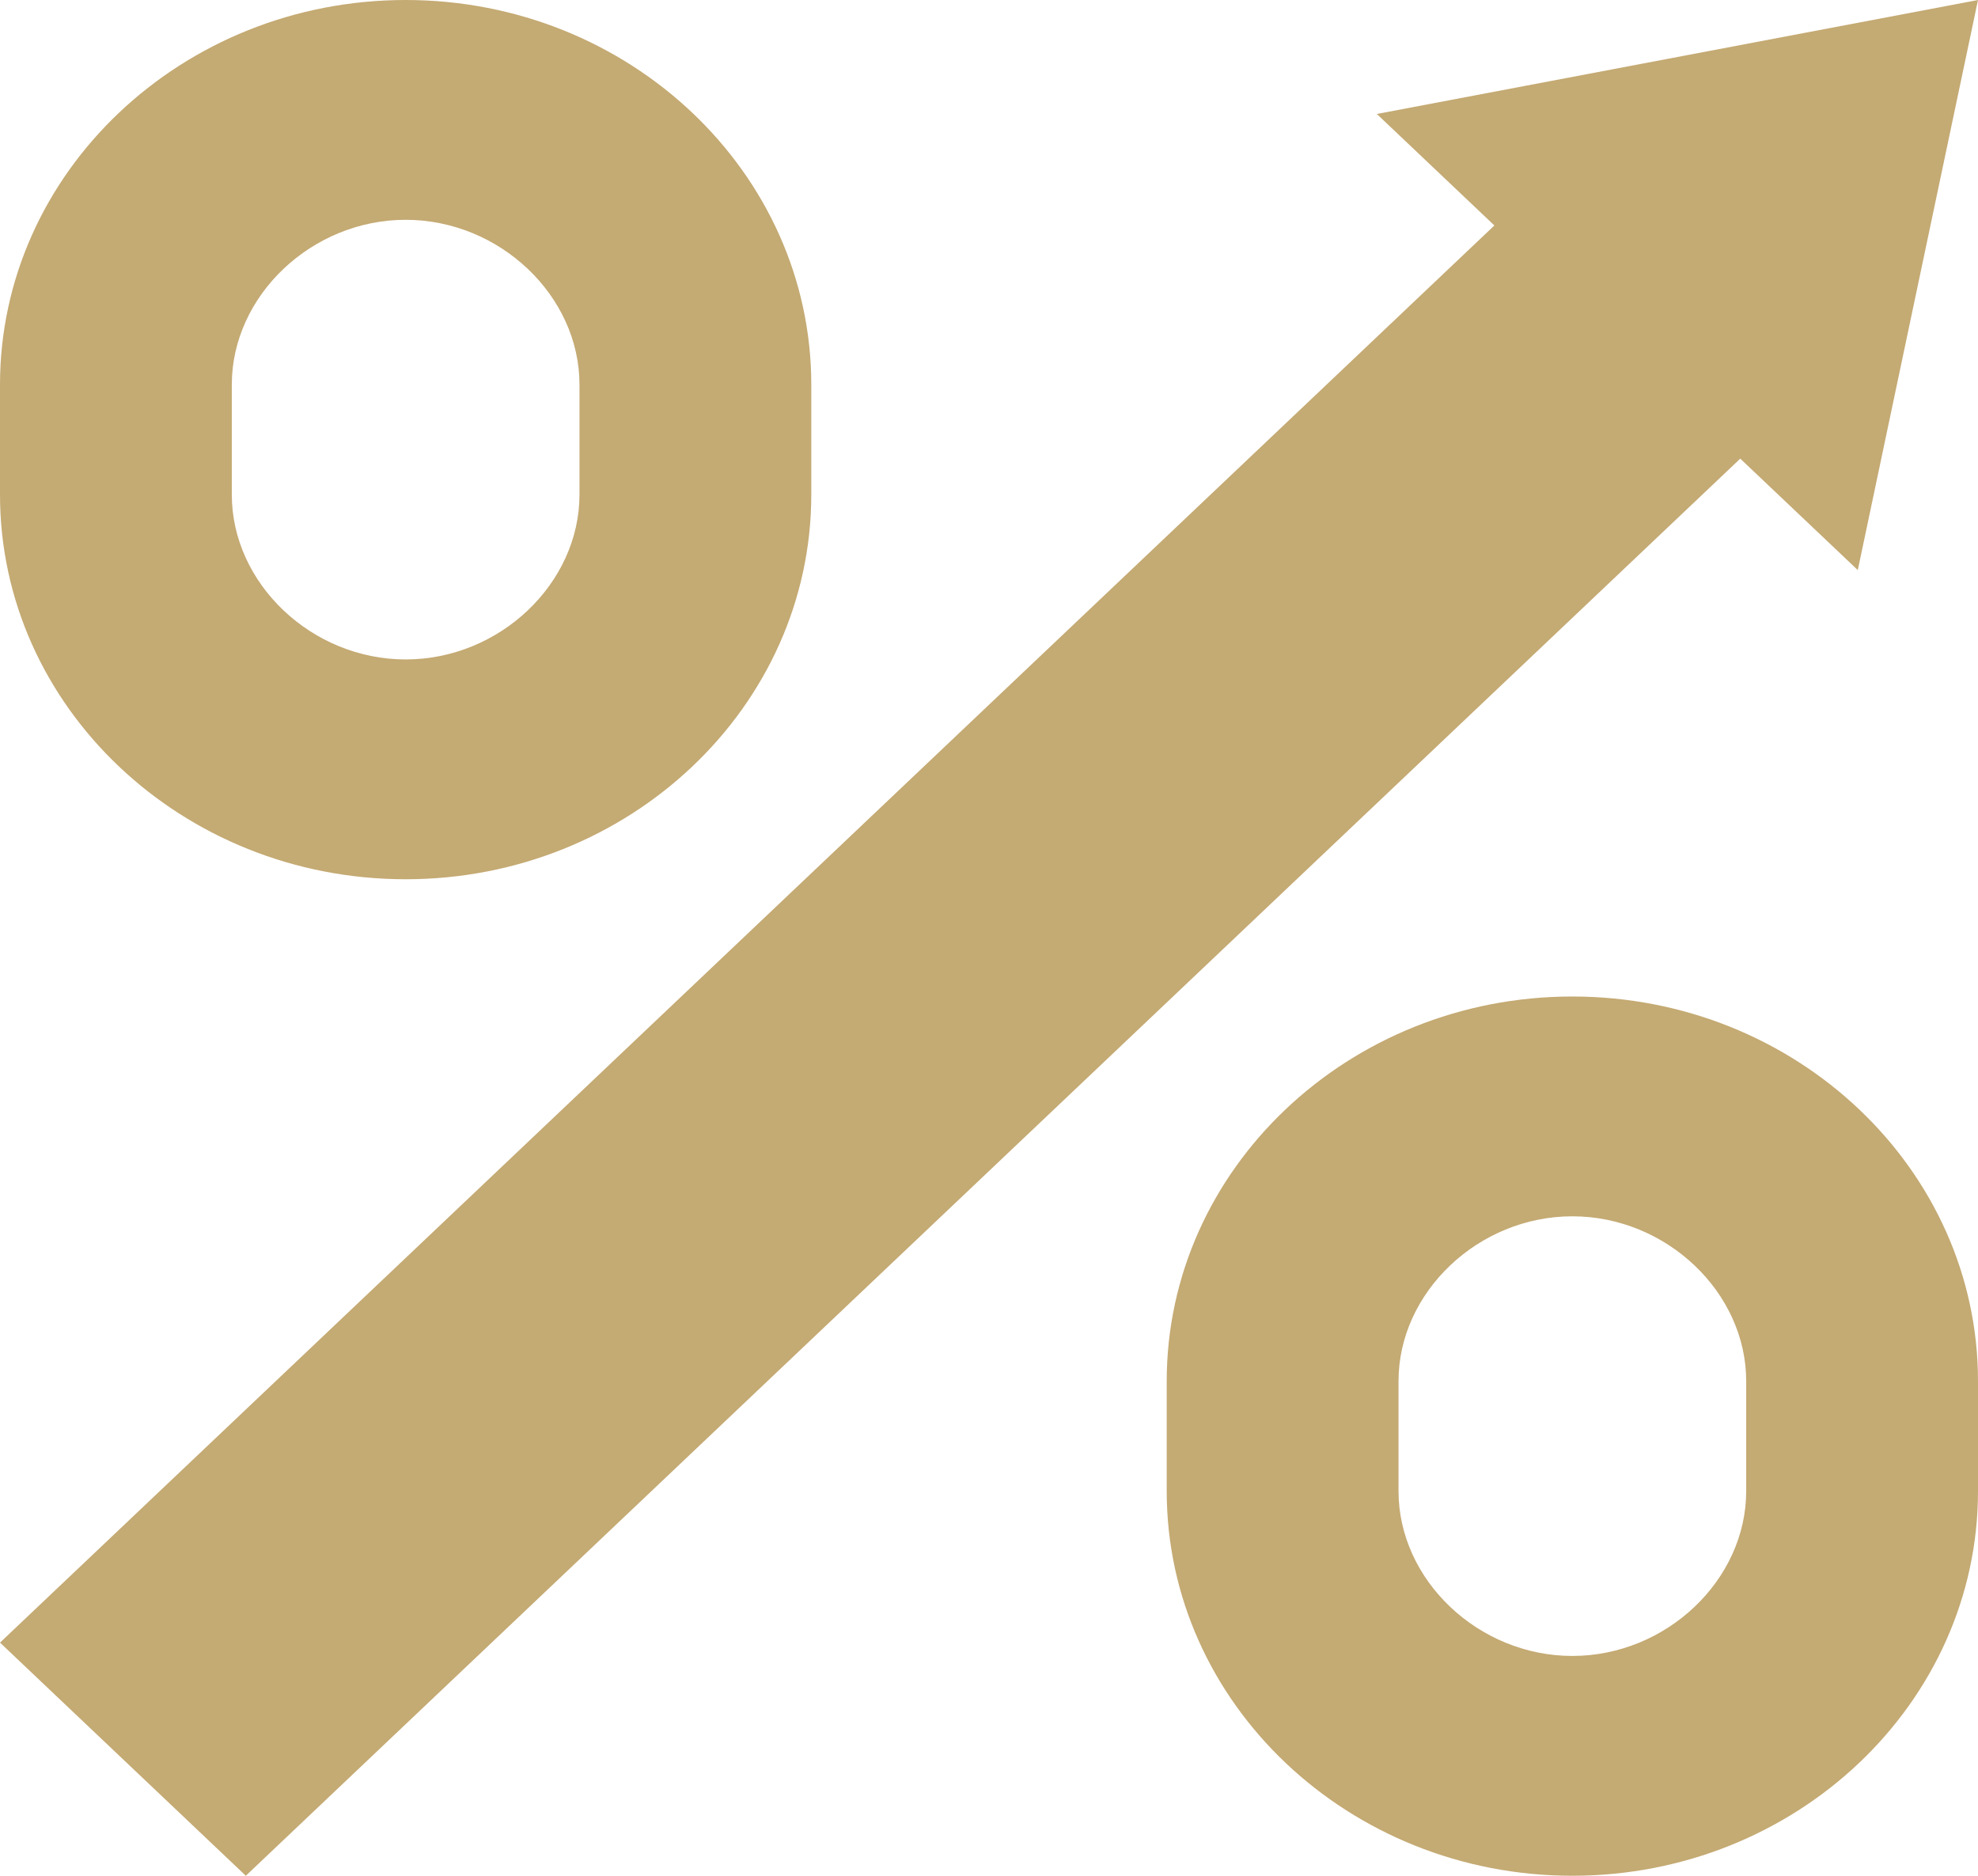 <svg width="58" height="55" viewBox="0 0 58 55" fill="none" xmlns="http://www.w3.org/2000/svg">
<path d="M7.208 55L0 48.164L43.819 6.611L40.372 3.342L58 0L54.475 16.716L51.029 13.448L7.208 55Z" fill="#C4AA73"/>
<path d="M11.895 0C5.336 0 0 5.06 0 11.279V14.502C0 20.722 5.336 25.781 11.895 25.781C18.453 25.781 23.789 20.722 23.789 14.502V11.279C23.789 5.06 18.453 0 11.895 0ZM16.992 14.502C16.992 17.112 14.647 19.336 11.895 19.336C9.142 19.336 6.797 17.112 6.797 14.502V11.279C6.797 8.669 9.142 6.445 11.895 6.445C14.647 6.445 16.992 8.669 16.992 11.279V14.502Z" fill="#C4AA73"/>
<path d="M46.105 29.219C39.547 29.219 34.211 34.278 34.211 40.498V43.721C34.211 49.94 39.547 55 46.105 55C52.664 55 58 49.94 58 43.721V40.498C58 34.278 52.664 29.219 46.105 29.219ZM51.203 43.721C51.203 46.331 48.858 48.555 46.105 48.555C43.353 48.555 41.008 46.331 41.008 43.721V40.498C41.008 37.888 43.353 35.664 46.105 35.664C48.858 35.664 51.203 37.888 51.203 40.498V43.721Z" fill="#C4AA73"/>
</svg>
